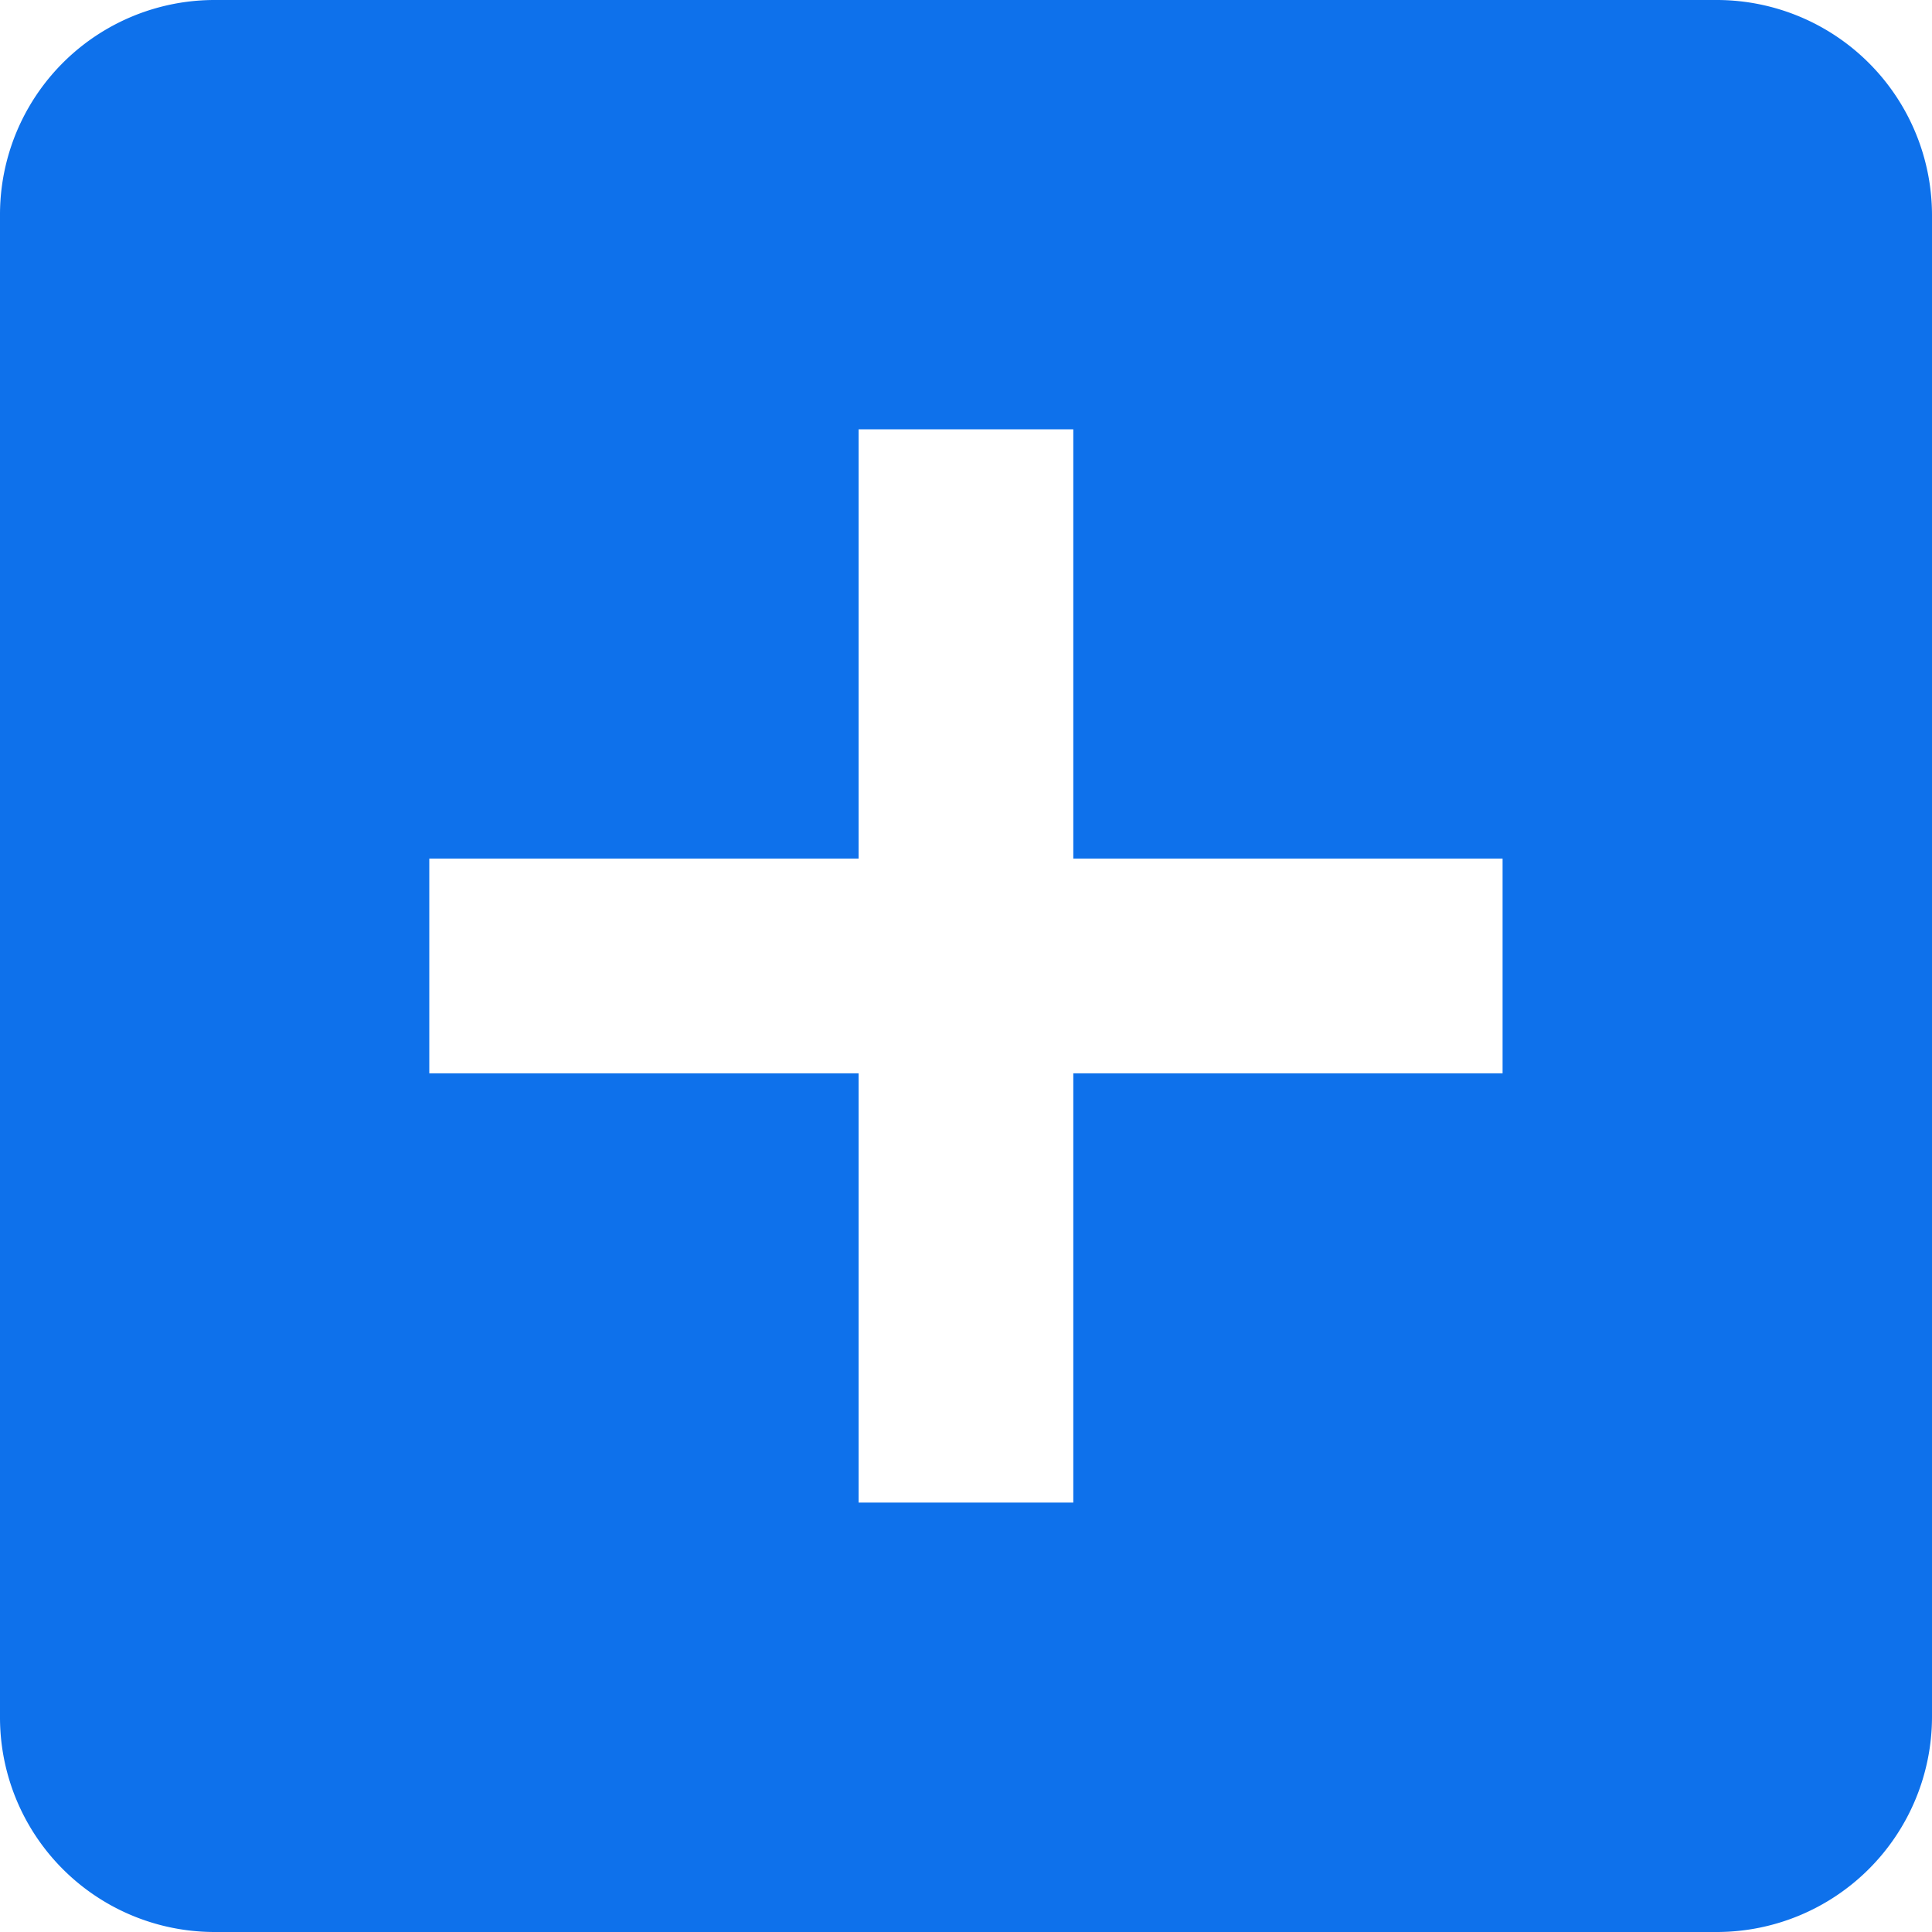 <svg xmlns="http://www.w3.org/2000/svg" width="16.26" height="16.26" viewBox="0 0 16.26 16.26">
  <path id="Icon_material-add-box" data-name="Icon material-add-box" d="M18.953,4.5H6.307A1.806,1.806,0,0,0,4.5,6.307V18.953A1.806,1.806,0,0,0,6.307,20.76H18.953a1.812,1.812,0,0,0,1.807-1.807V6.307A1.812,1.812,0,0,0,18.953,4.5Zm-1.807,9.033H13.533v3.613H11.726V13.533H8.113V11.726h3.613V8.113h1.807v3.613h3.613Z" transform="translate(-4.5 -4.5)" fill="#0e71eb"/>
</svg>
